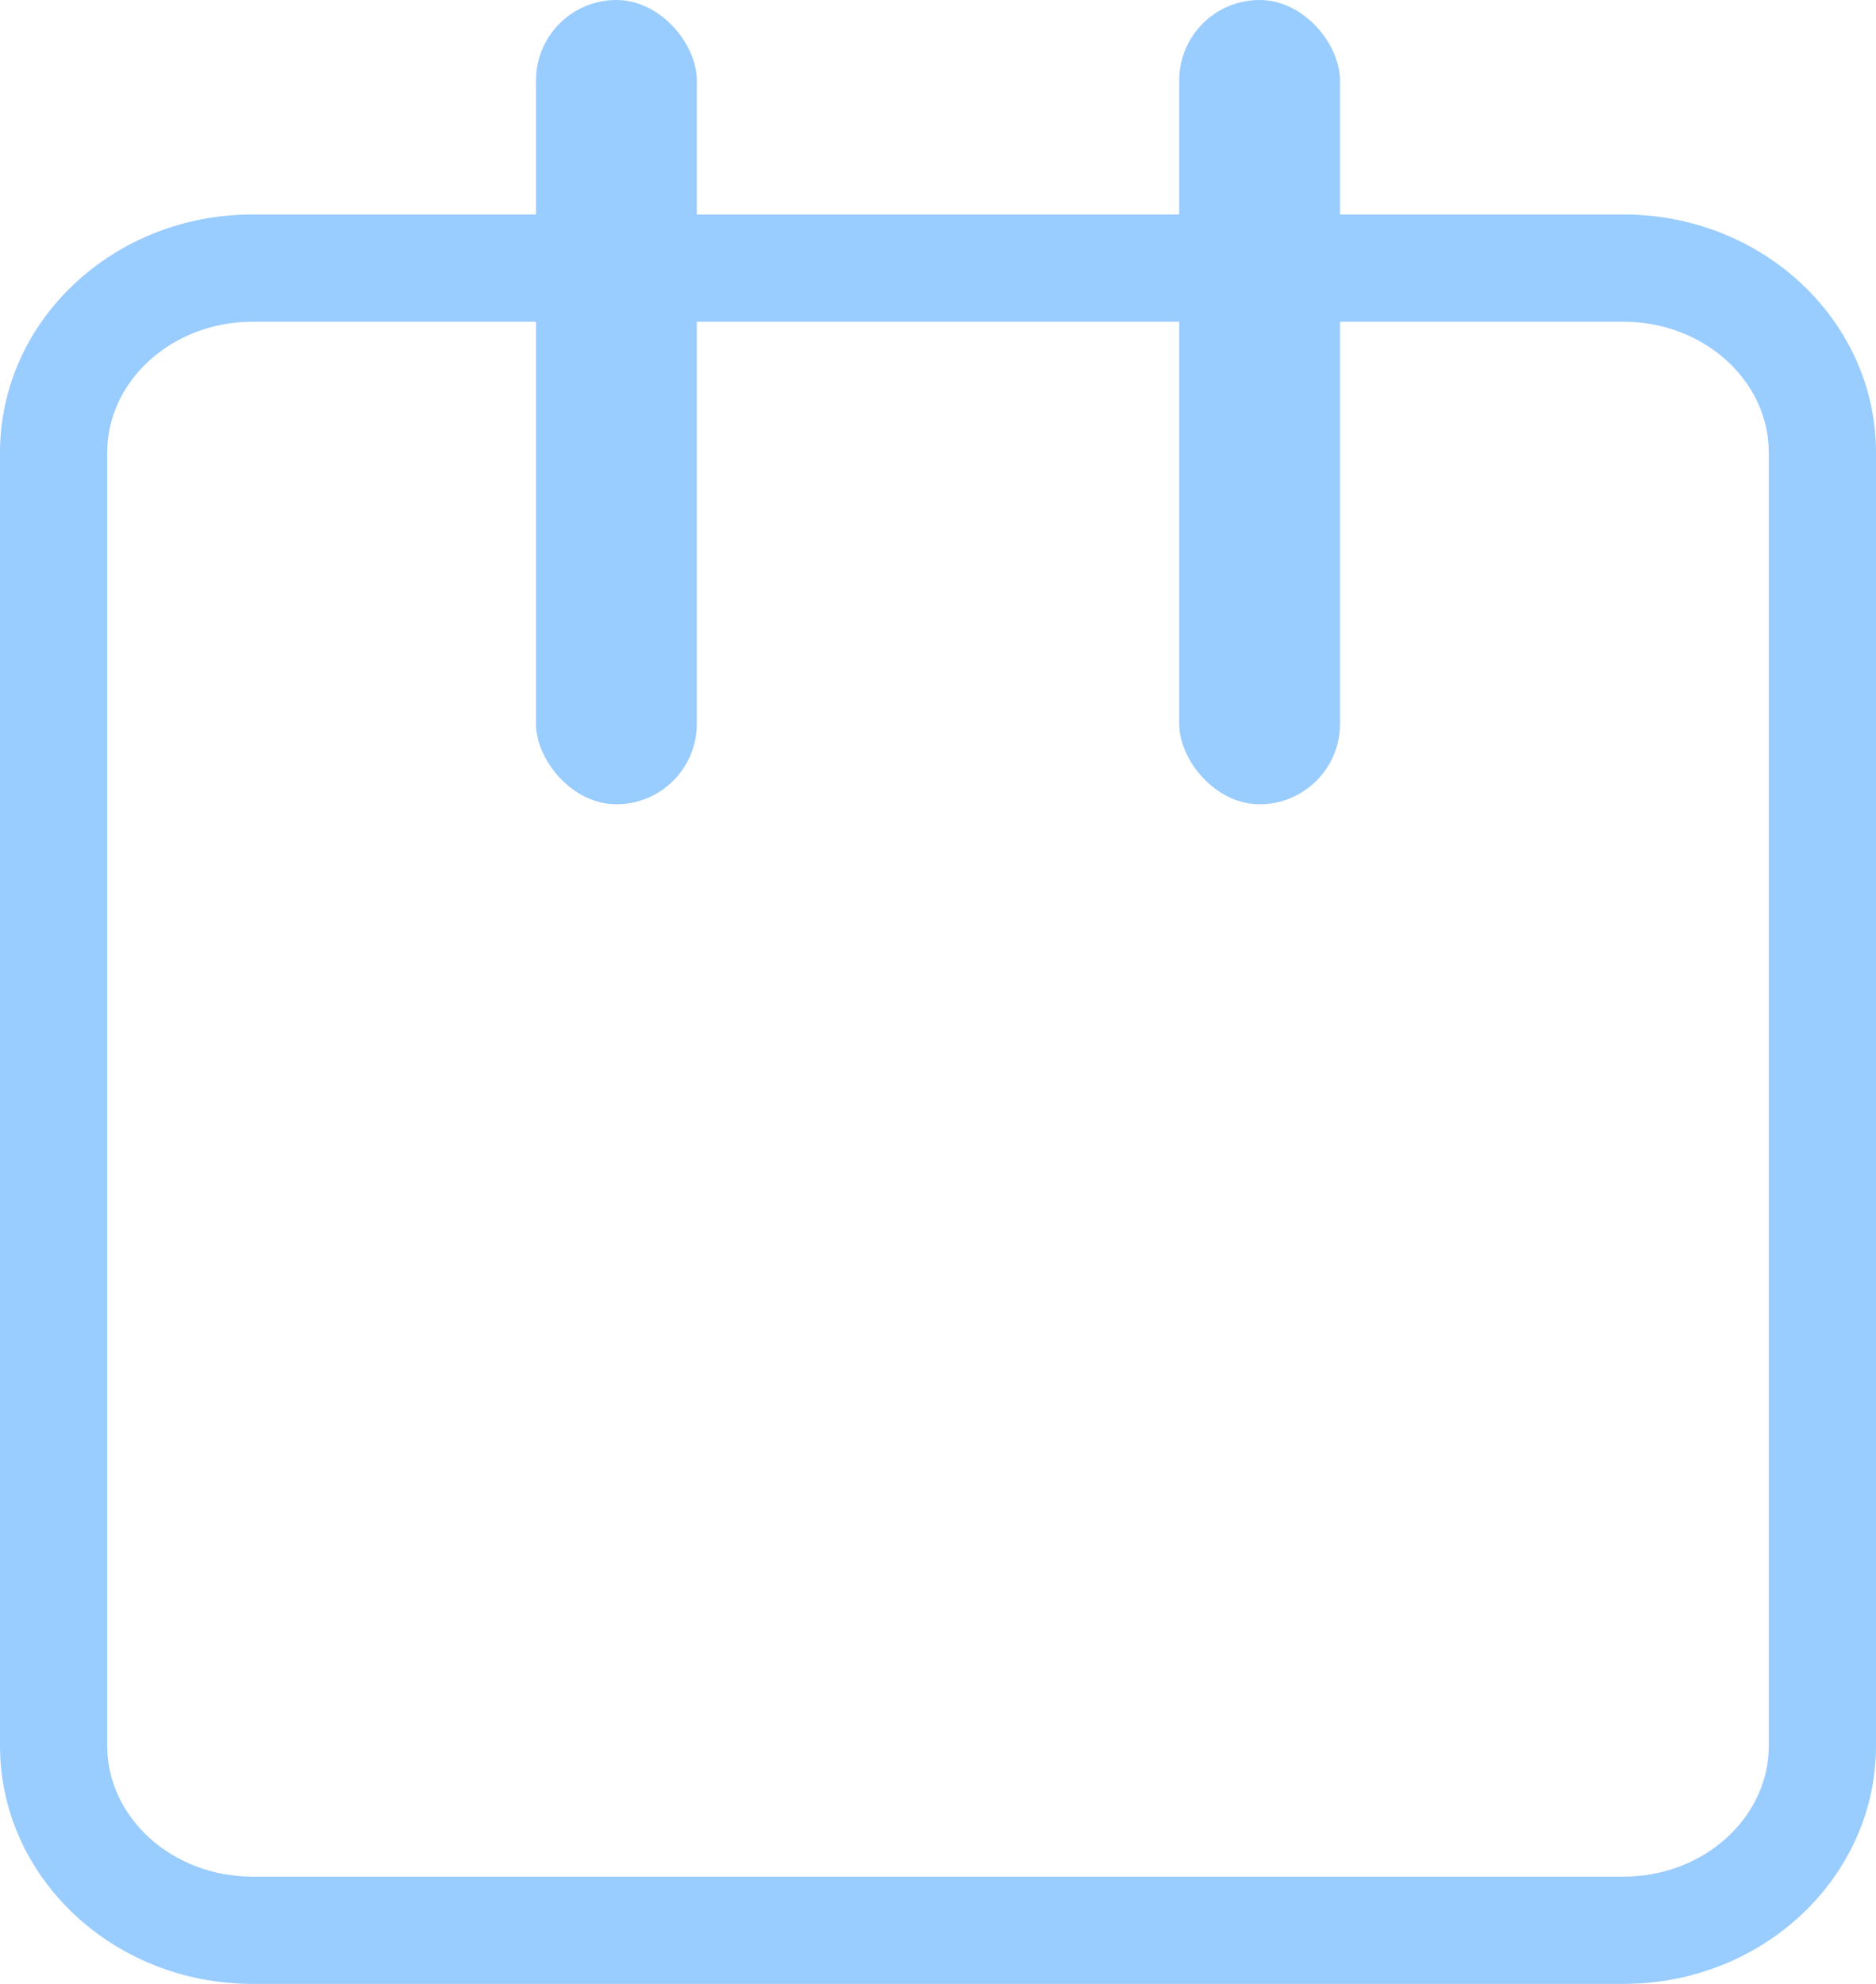 <svg id="Icon_calendar" xmlns="http://www.w3.org/2000/svg" width="35" height="37" viewBox="0 0 35 37">
  <g id="Path_157" data-name="Path 157" transform="translate(0 4)" fill="none">
    <path d="M4.712,0H30.288A4.583,4.583,0,0,1,35,4.442V28.558A4.583,4.583,0,0,1,30.288,33H4.712A4.583,4.583,0,0,1,0,28.558V4.442A4.583,4.583,0,0,1,4.712,0Z" stroke="none"/>
    <path d="M 4.712 2 C 3.216 2 2 3.096 2 4.442 L 2 28.558 C 2 29.904 3.216 31 4.712 31 L 30.288 31 C 31.784 31 33 29.904 33 28.558 L 33 4.442 C 33 3.096 31.784 2 30.288 2 L 4.712 2 M 4.712 0 L 30.288 0 C 32.891 0 35 1.989 35 4.442 L 35 28.558 C 35 31.011 32.891 33 30.288 33 L 4.712 33 C 2.109 33 0 31.011 0 28.558 L 0 4.442 C 0 1.989 2.109 0 4.712 0 Z" stroke="none" fill="#99ccff"/>
  </g>
  <rect id="Rectangle_11" data-name="Rectangle 11" width="3" height="15" rx="1.5" transform="translate(10)" fill="#99ccff"/>
  <rect id="Rectangle_17" data-name="Rectangle 17" width="3" height="15" rx="1.5" transform="translate(22)" fill="#99ccff"/>
</svg>
